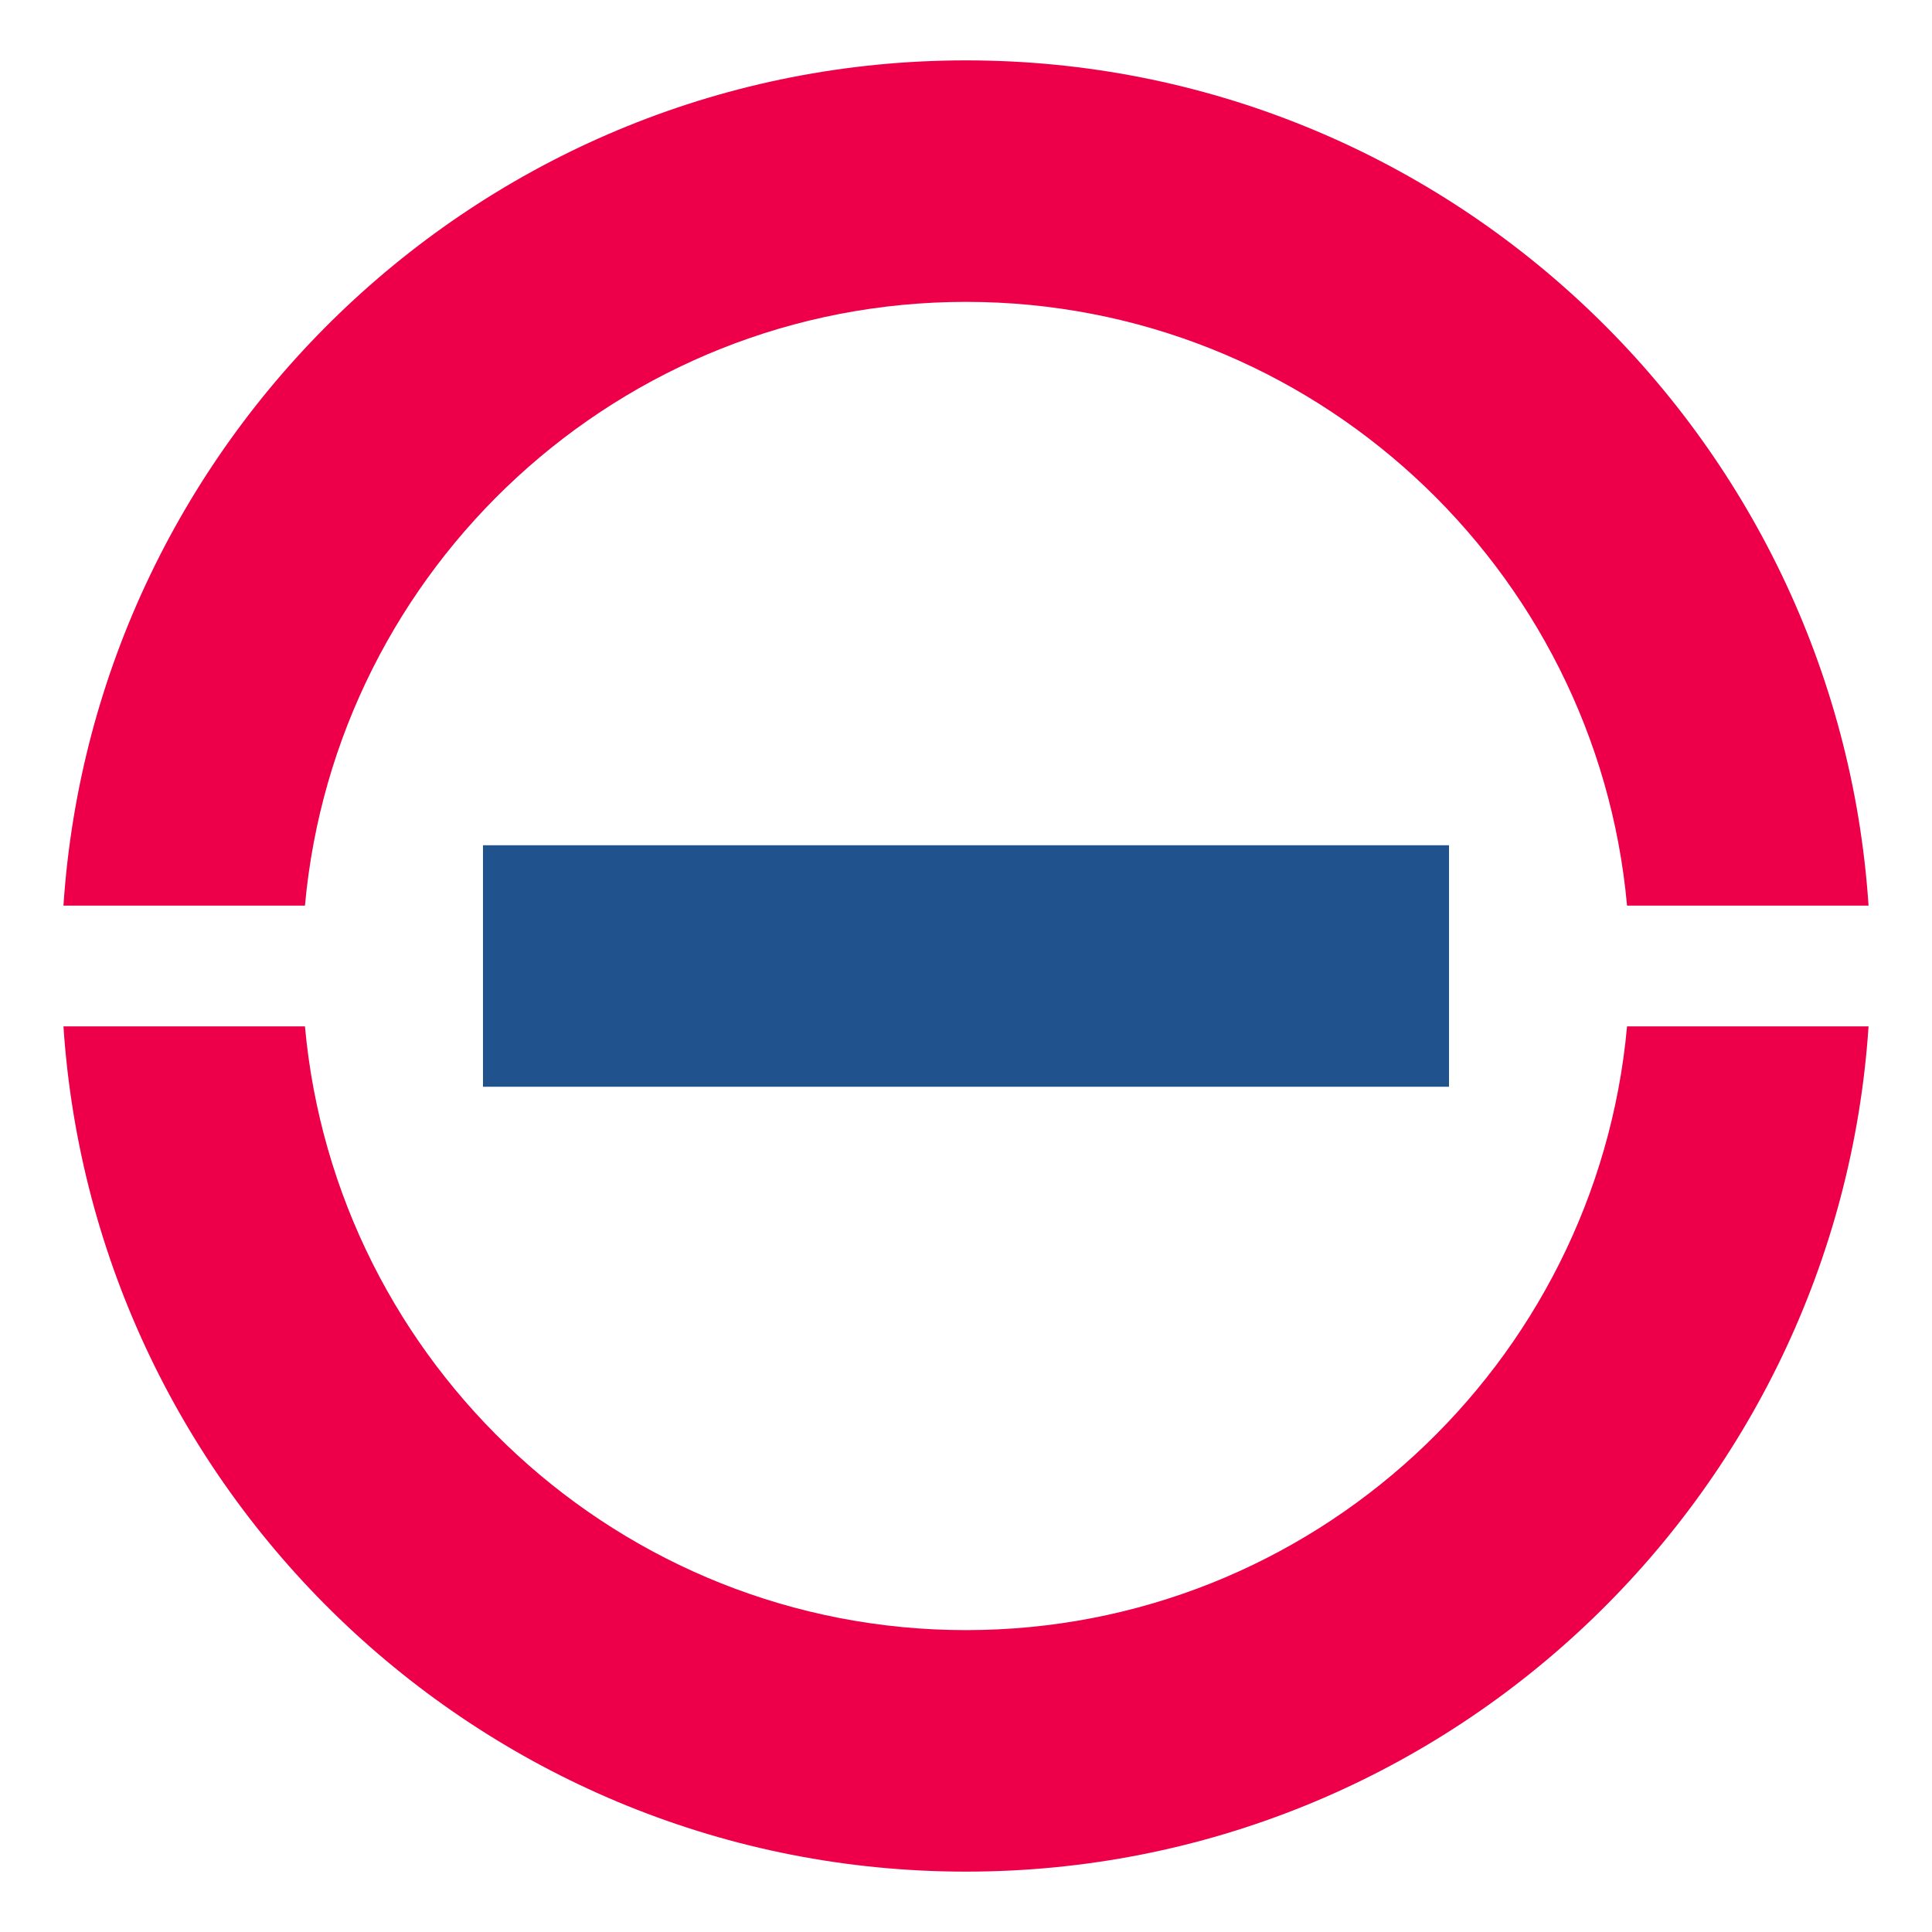 <svg xmlns="http://www.w3.org/2000/svg"  viewBox="0 0 32 32" width="16px" height="16px"><rect width="4" height="16" x="14" y="8" fill="#20528e" transform="rotate(90 16 16)"/><path fill="#ed0049" d="M16,5c5.728,0,10.442,4.402,10.949,10h4C30.431,7.195,23.934,1,16,1S1.569,7.195,1.051,15h4 C5.558,9.402,10.272,5,16,5z"/><path fill="#ed0049" d="M16,27c-5.728,0-10.442-4.402-10.949-10h-4C1.569,24.805,8.066,31,16,31s14.431-6.195,14.949-14 h-4C26.442,22.598,21.728,27,16,27z"/></svg>